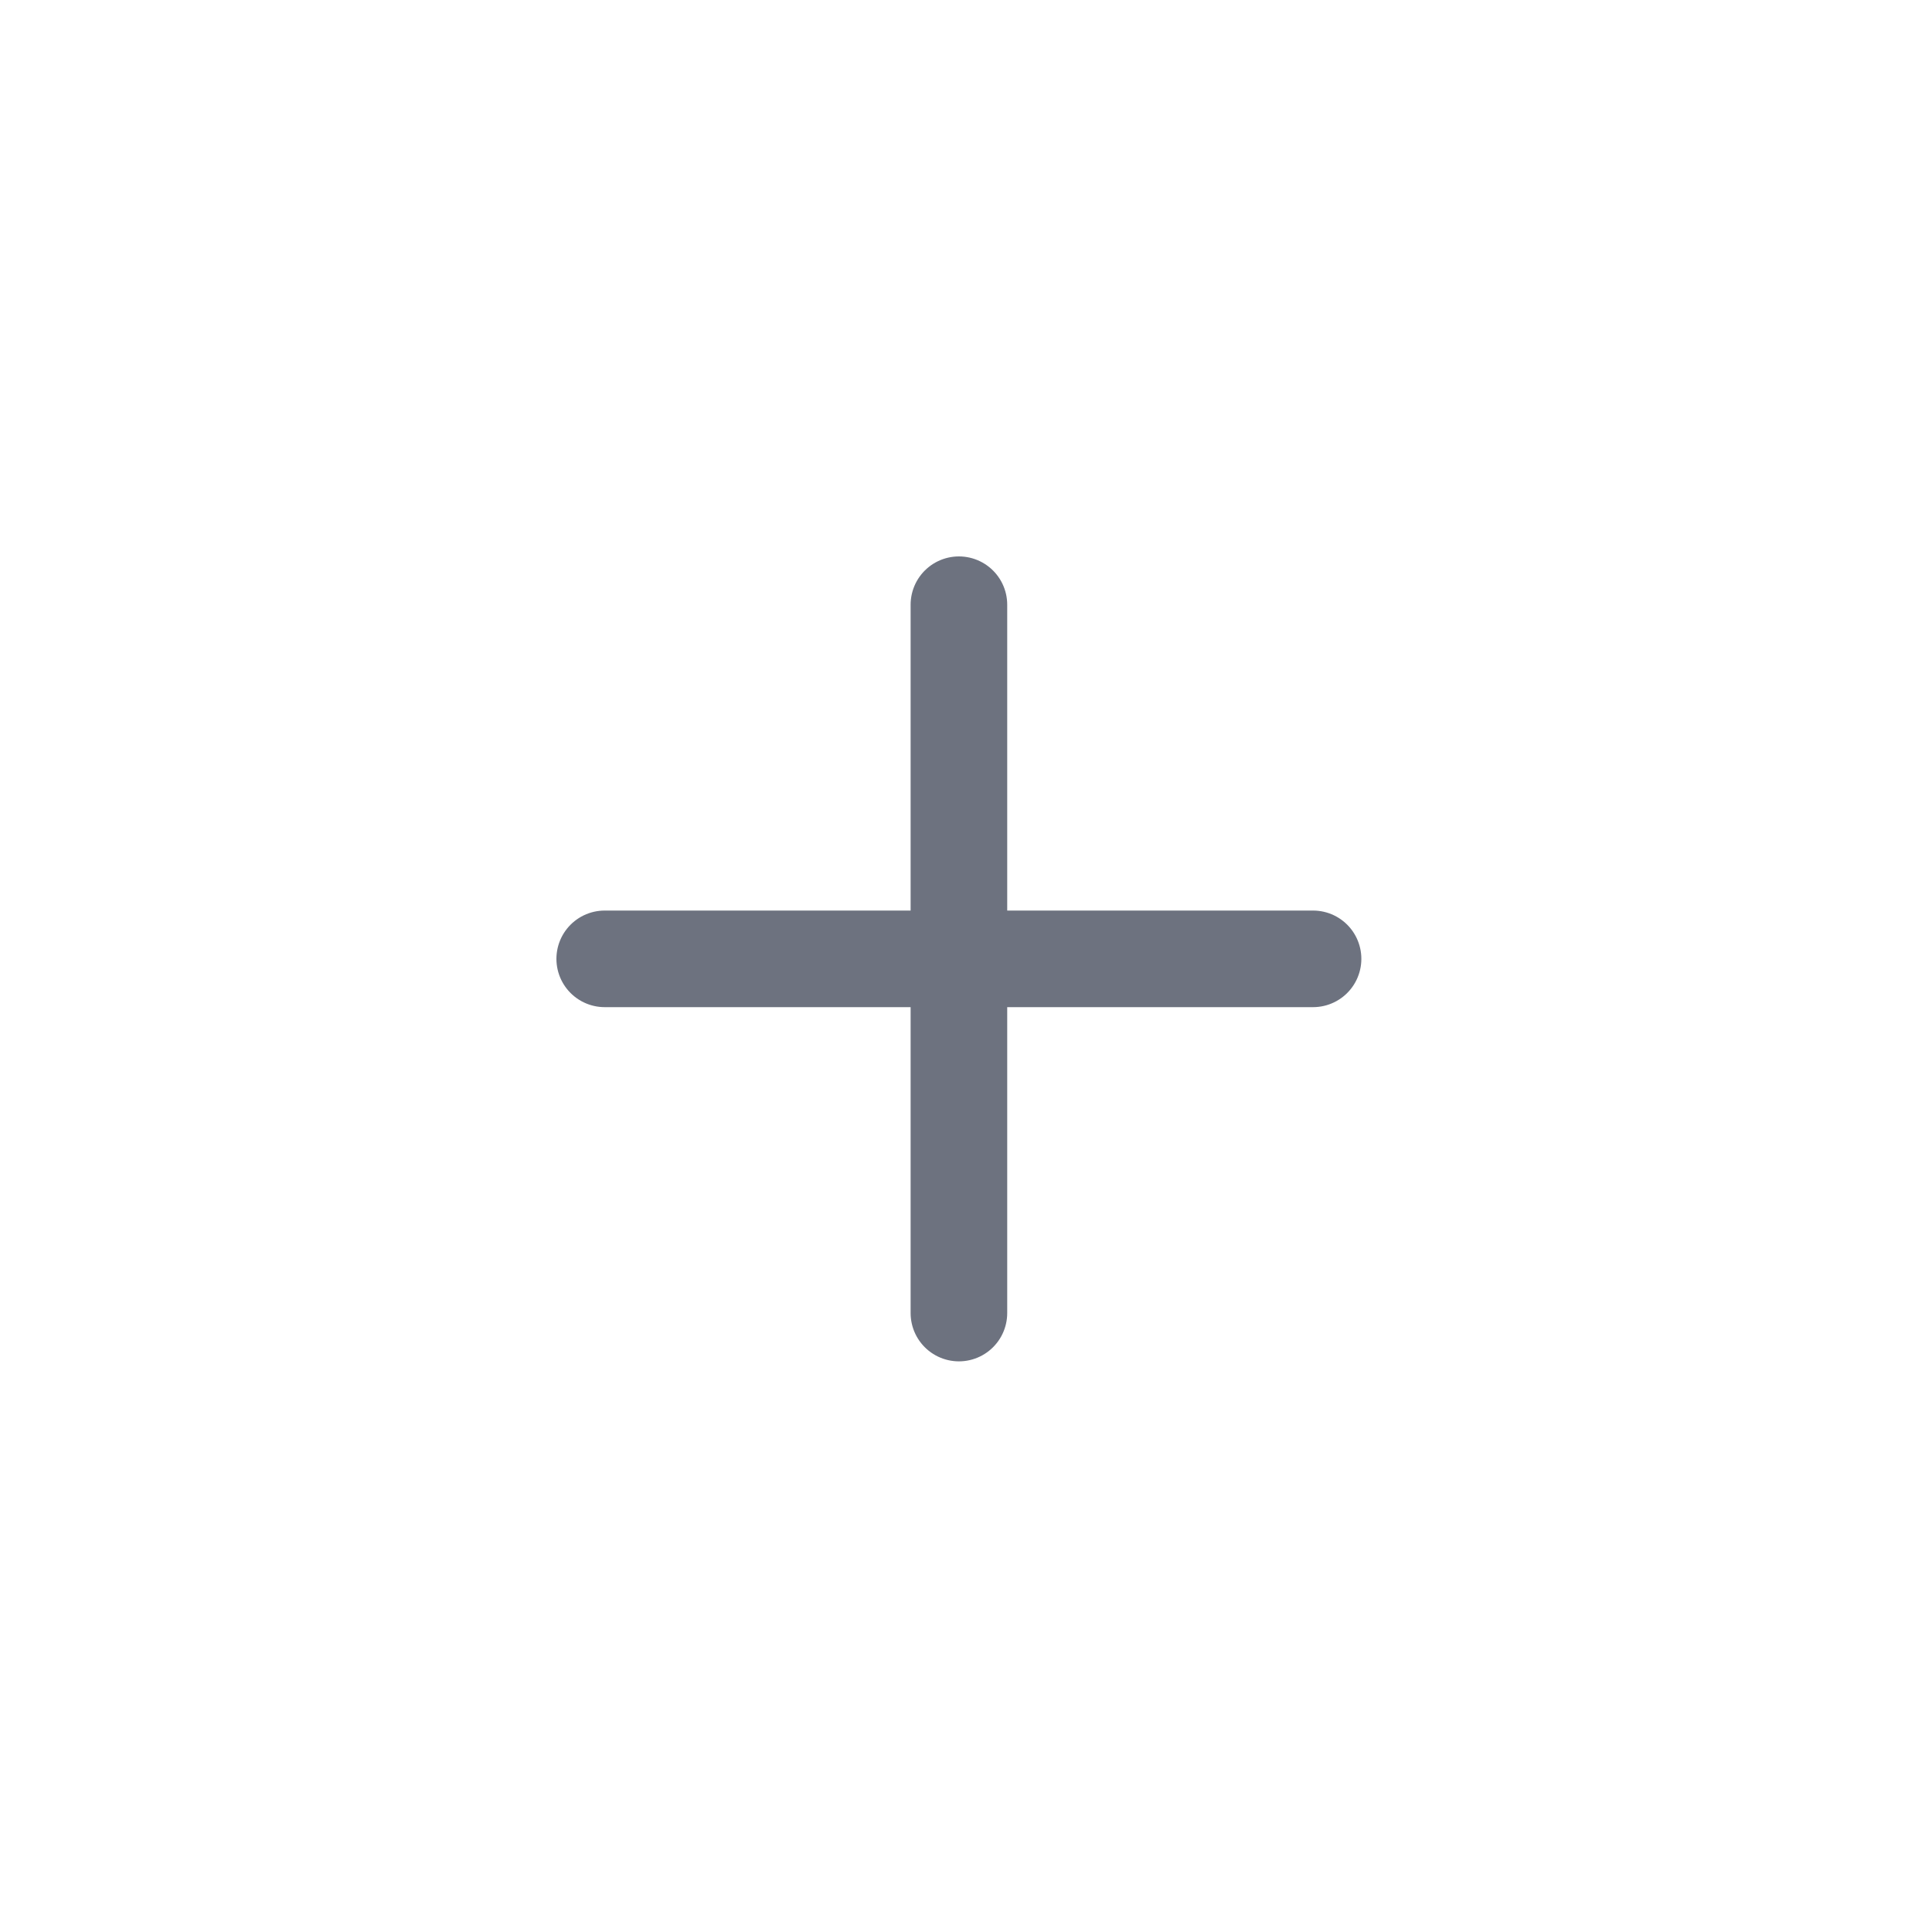 <svg width="30" height="30" xmlns="http://www.w3.org/2000/svg"><g fill="none" fill-rule="evenodd" stroke-linecap="round" stroke="#6D727F" stroke-width="1.5"><path d="M14.89 9.39v10.999M9.39 14.889h10.999"></path></g></svg>
